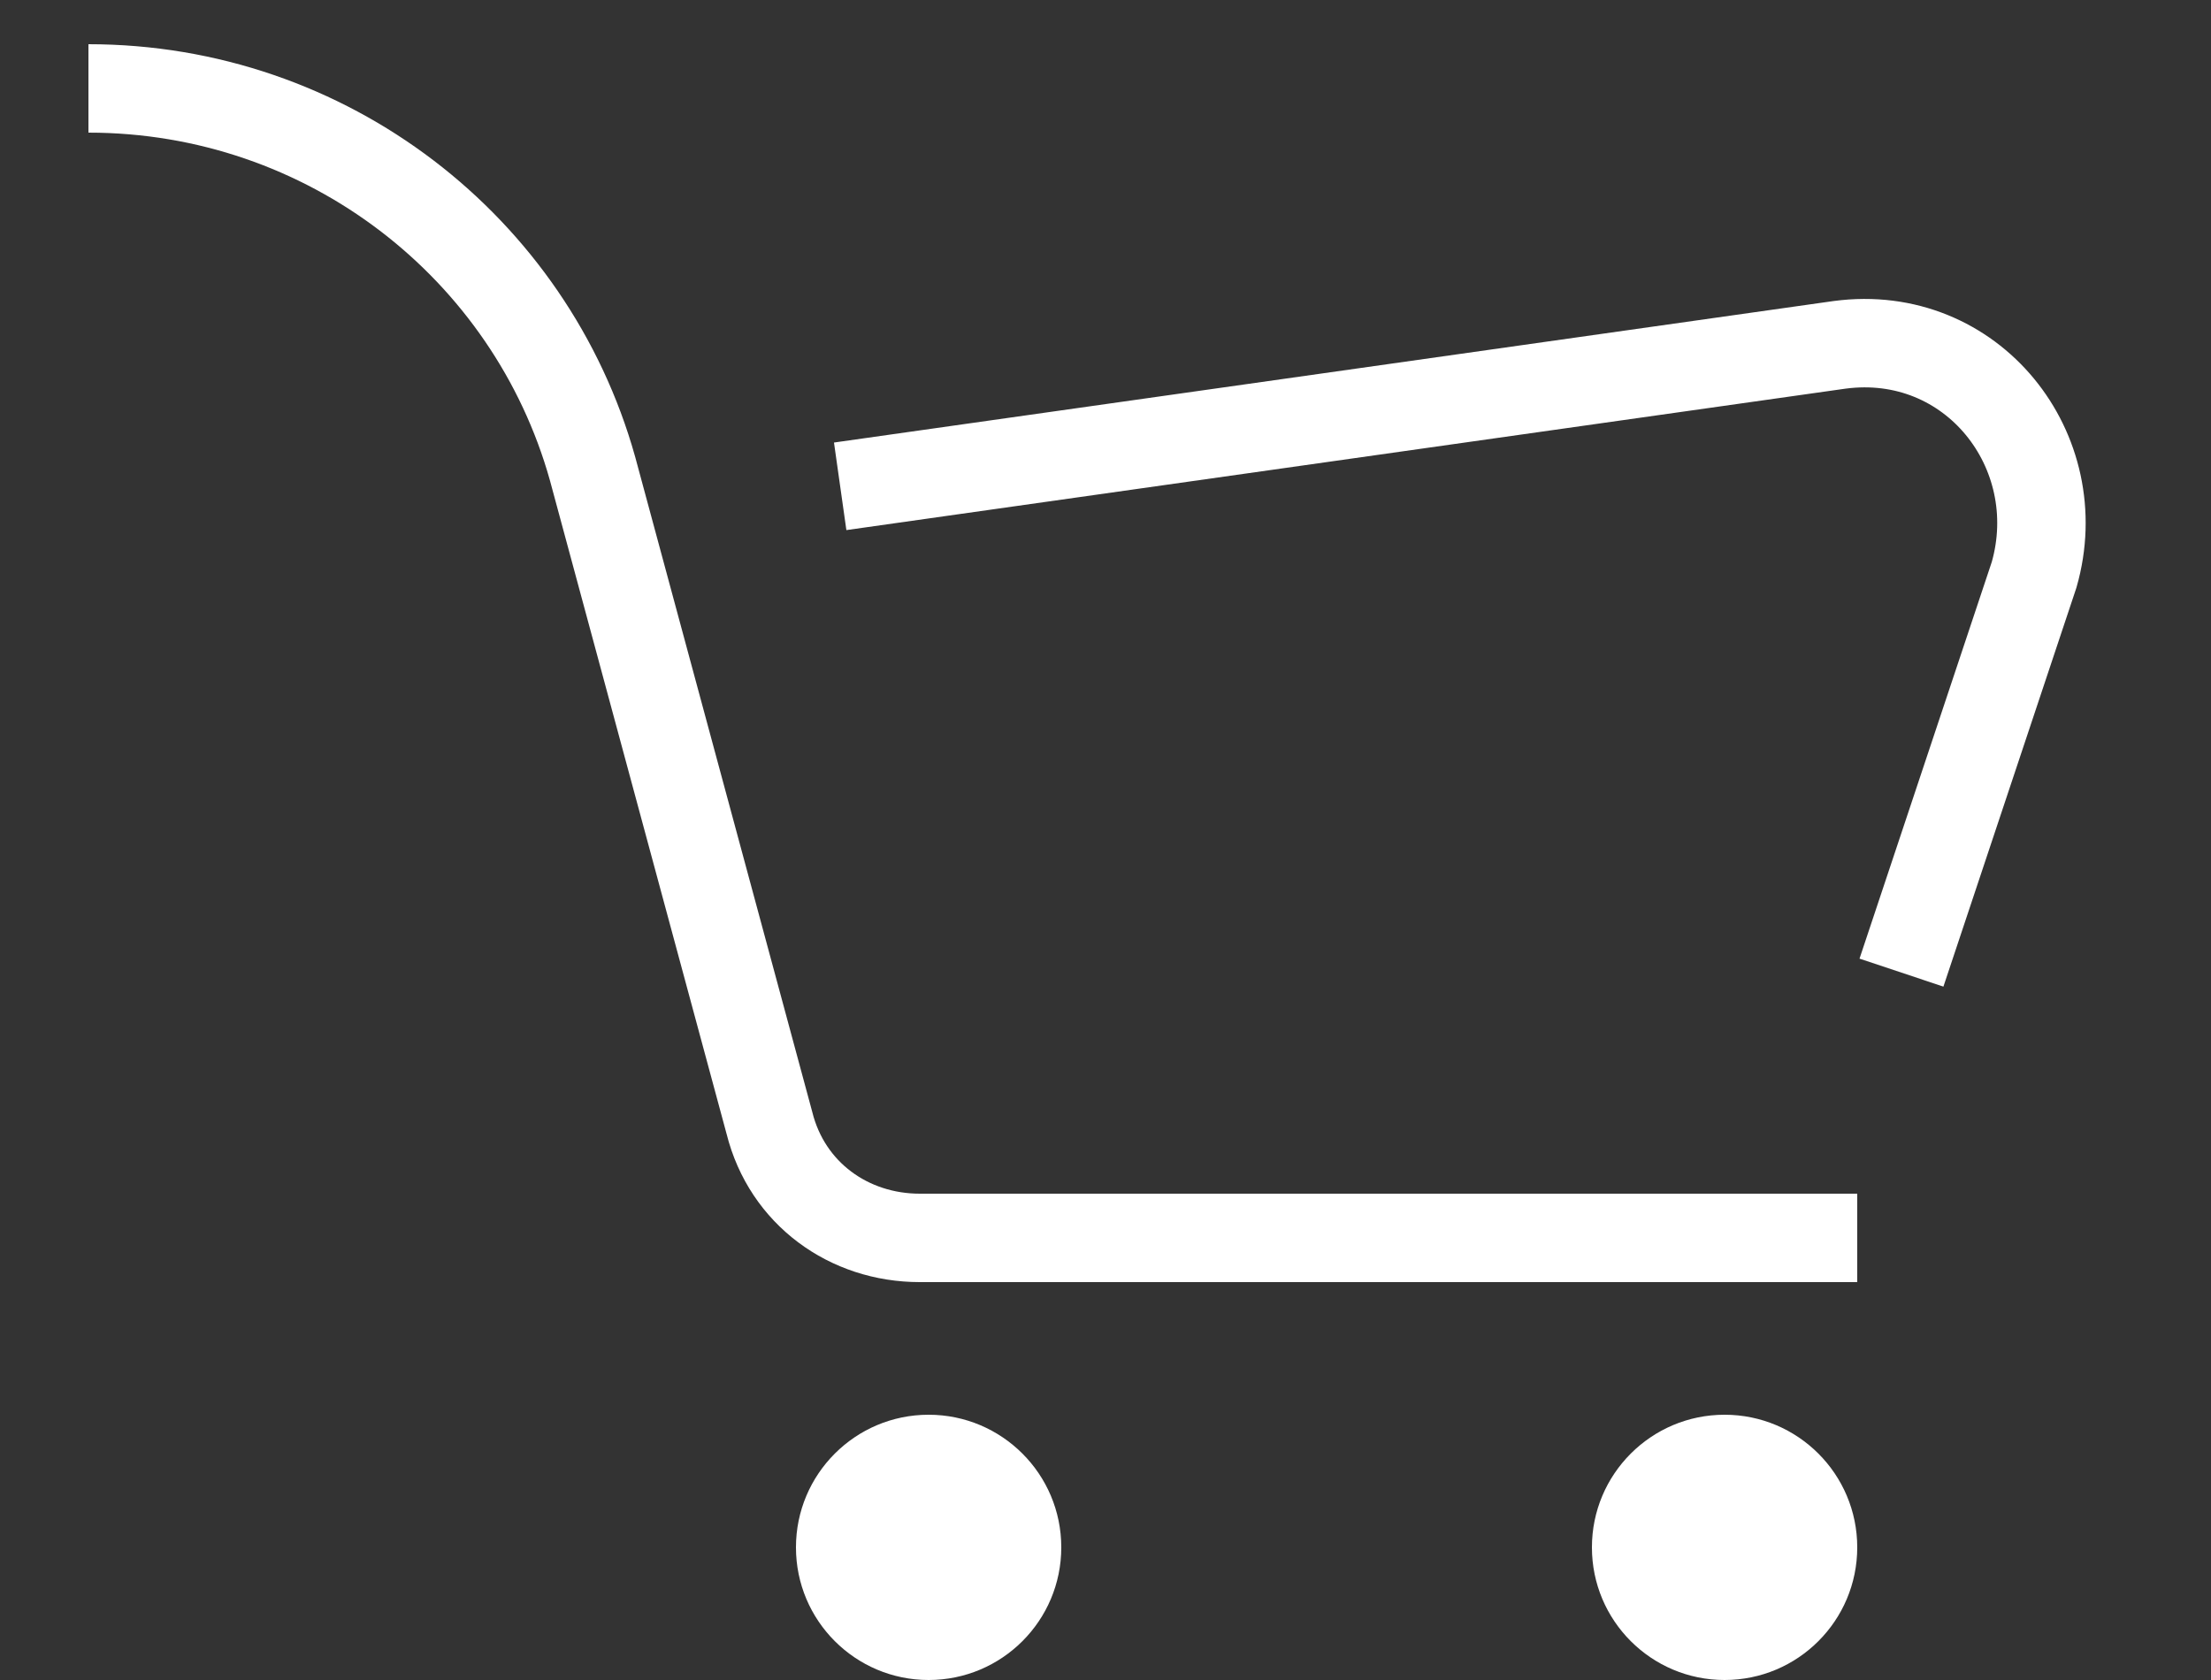 <?xml version="1.0" encoding="utf-8"?>
<!-- Generator: Adobe Illustrator 18.0.0, SVG Export Plug-In . SVG Version: 6.00 Build 0)  -->
<!DOCTYPE svg PUBLIC "-//W3C//DTD SVG 1.1//EN" "http://www.w3.org/Graphics/SVG/1.1/DTD/svg11.dtd">
<svg version="1.1" id="Capa_1" xmlns="http://www.w3.org/2000/svg" xmlns:xlink="http://www.w3.org/1999/xlink" x="0px" y="0px"
	 viewBox="0 0 25 19" enable-background="new 0 0 25 19" xml:space="preserve">
<rect x="0" y="0" width="25" height="19" fill="#333333" stroke="none"/>
<path fill="none" stroke="#FFFFFF" strokeWidth="2" strokeLinecap="round" d="M1,1L1,1c2.7,0,5,1.8,5.7,4.3l2,7.4
	c0.2,0.8,0.9,1.3,1.7,1.3H21"/>
<path fill="none" stroke="#FFFFFF" strokeWidth="2" strokeLinecap="round" d="M9.5,5.5l11.3-1.6c1.5-0.2,2.6,1.2,2.2,2.6L21.5,11"
	/>
<circle fill="#FFFFFF" cx="10.5" cy="17.5" r="1.5"/>
<circle fill="#FFFFFF" cx="19.5" cy="17.5" r="1.5"/>
</svg>
